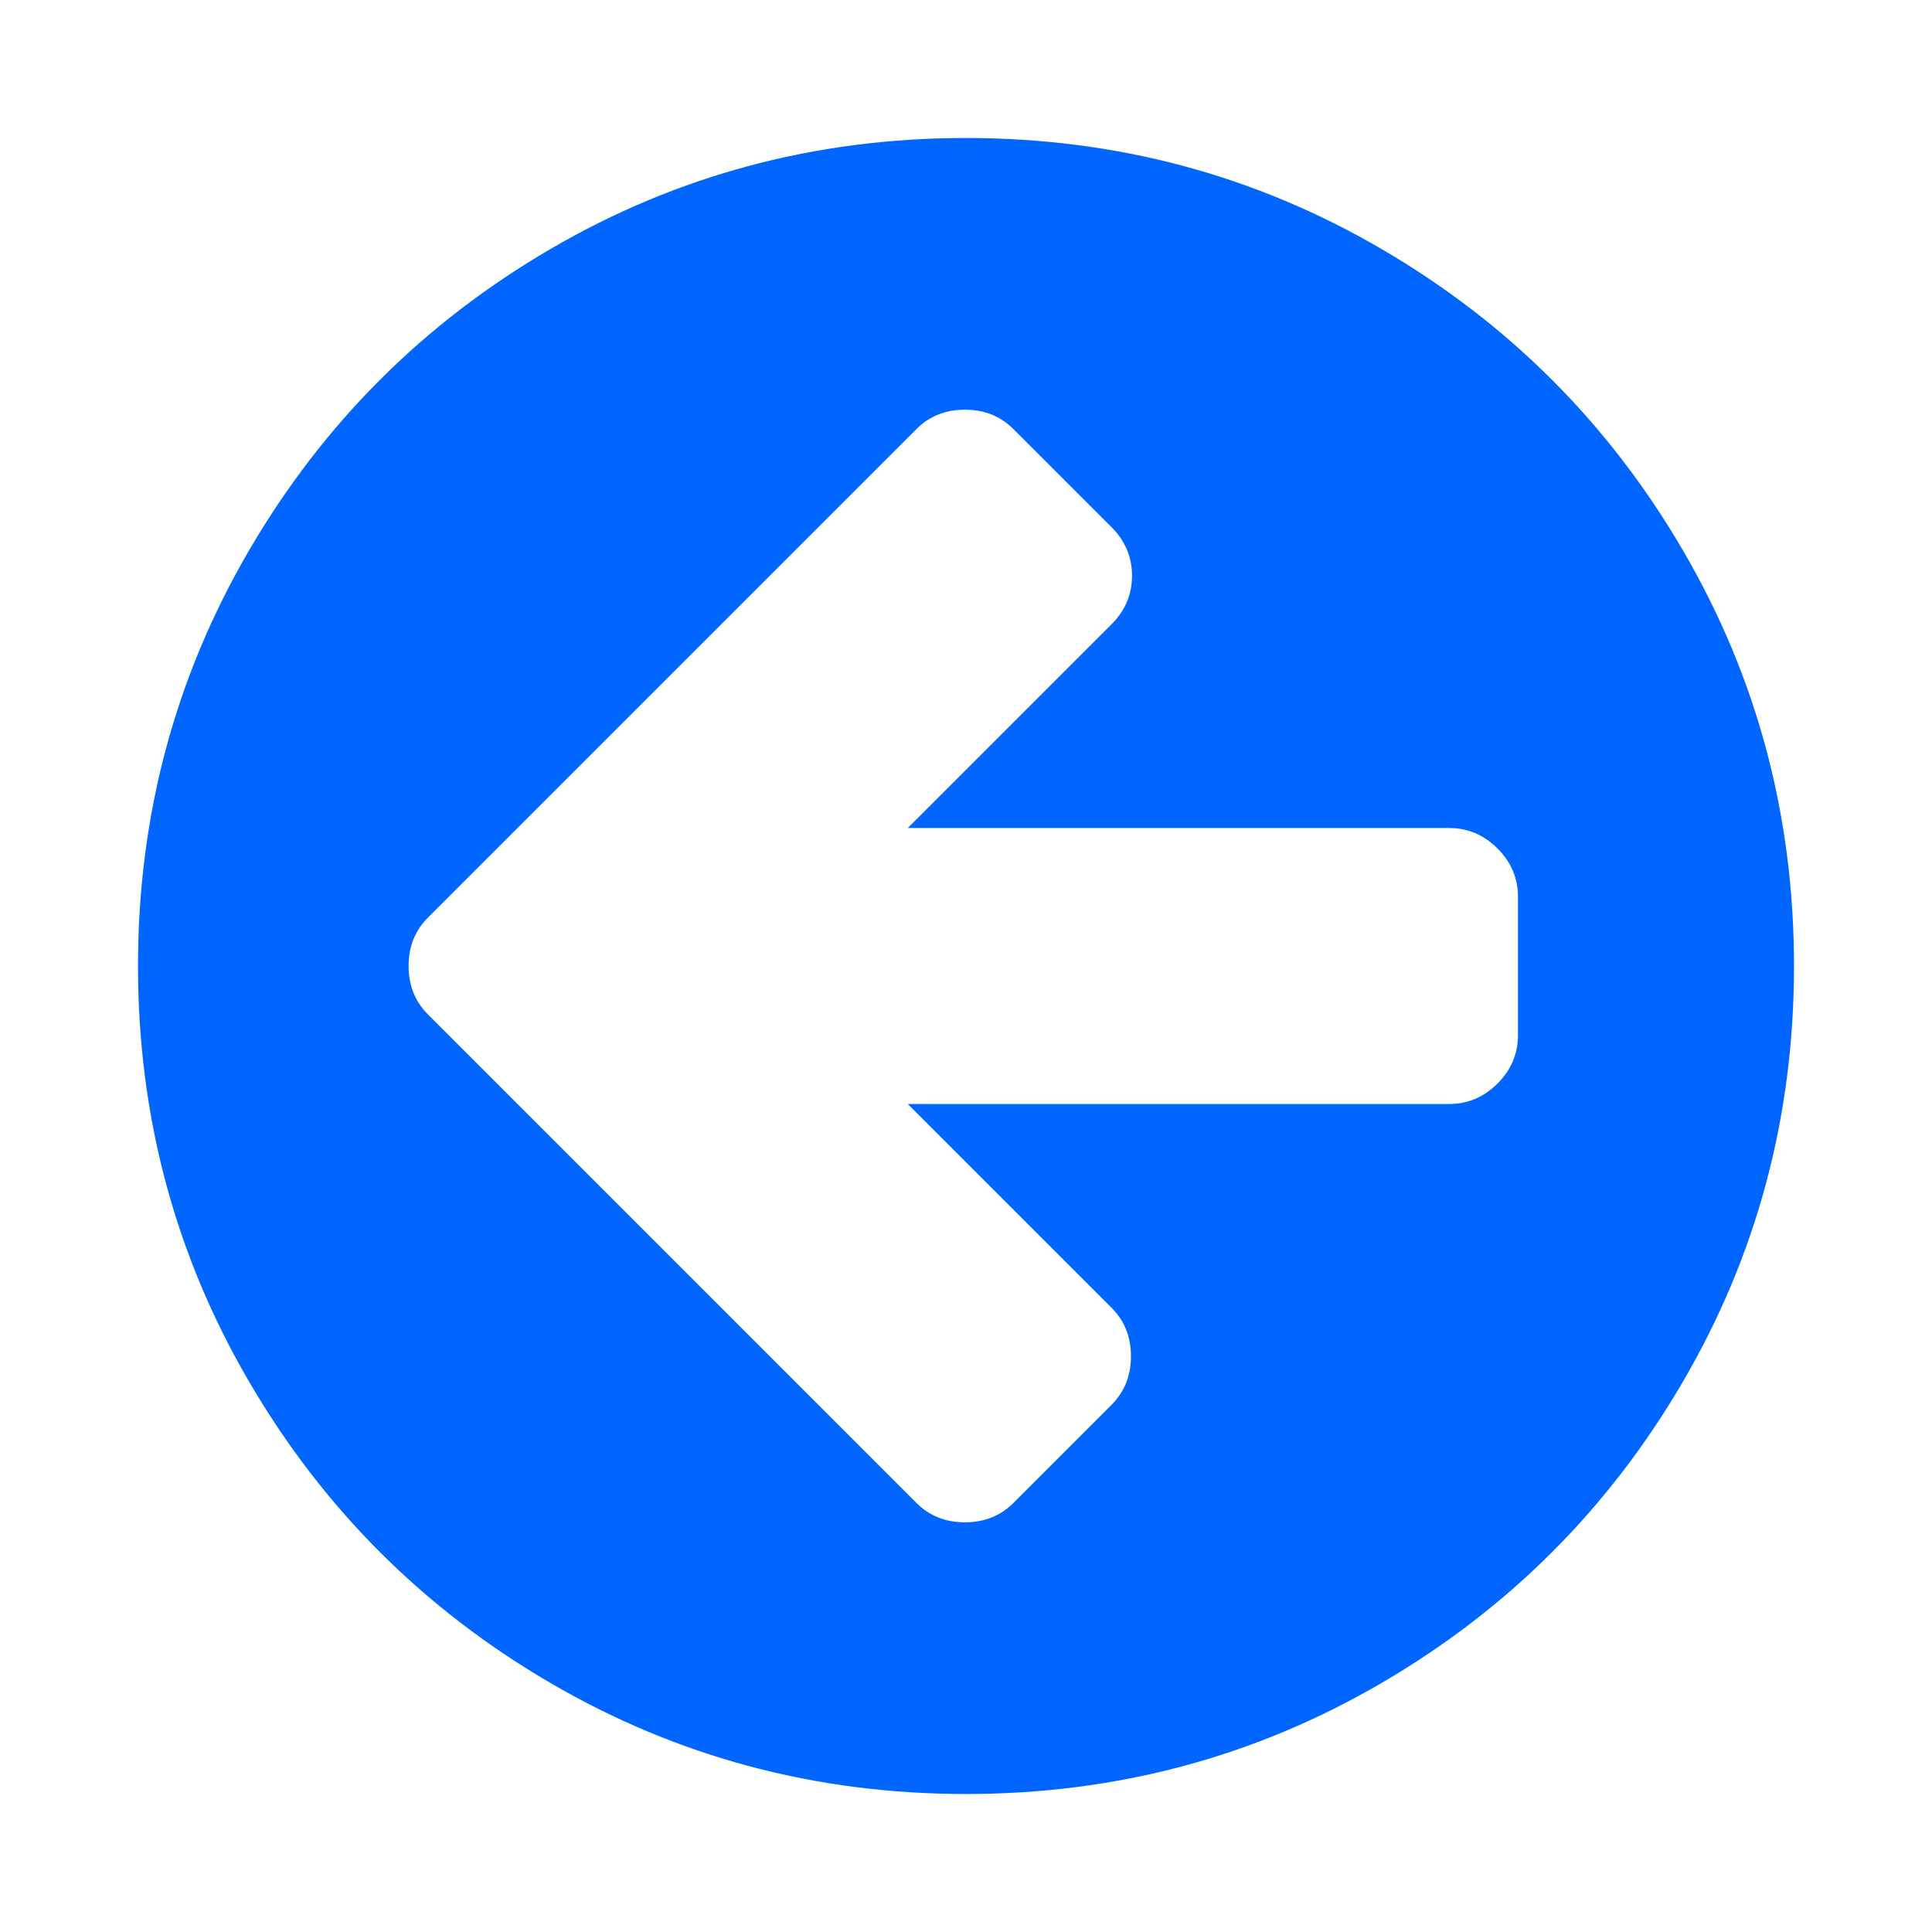<?xml version="1.0" encoding="utf-8"?>
<!-- Generator: Adobe Illustrator 21.1.0, SVG Export Plug-In . SVG Version: 6.00 Build 0)  -->
<svg version="1.1" id="Layer_1" xmlns="http://www.w3.org/2000/svg" xmlns:xlink="http://www.w3.org/1999/xlink" x="0px" y="0px"
	 viewBox="0 0 1792 1792" style="enable-background:new 0 0 1792 1792;" xml:space="preserve">
<style type="text/css">
	.st0{fill:#0066FF;}
</style>
<path class="st0" d="M1408,960V832c0-17.3-6.3-32.3-19-45s-27.7-19-45-19H842l189-189c12.7-12.7,19-27.7,19-45s-6.3-32.3-19-45
	l-91-91c-12-12-27-18-45-18s-33,6-45,18L488,760l-91,91c-12,12-18,27-18,45s6,33,18,45l91,91l362,362c12,12,27,18,45,18s33-6,45-18
	l91-91c12-12,18-27,18-45s-6-33-18-45l-189-189h502c17.3,0,32.3-6.3,45-19S1408,977.3,1408,960z M1664,896
	c0,139.3-34.3,267.8-103,385.5s-161.8,210.8-279.5,279.5s-246.2,103-385.5,103s-267.8-34.3-385.5-103S299.7,1399.2,231,1281.5
	S128,1035.3,128,896s34.3-267.8,103-385.5S392.8,299.7,510.5,231S756.7,128,896,128s267.8,34.3,385.5,103s210.8,161.8,279.5,279.5
	S1664,756.7,1664,896z"/>
</svg>
